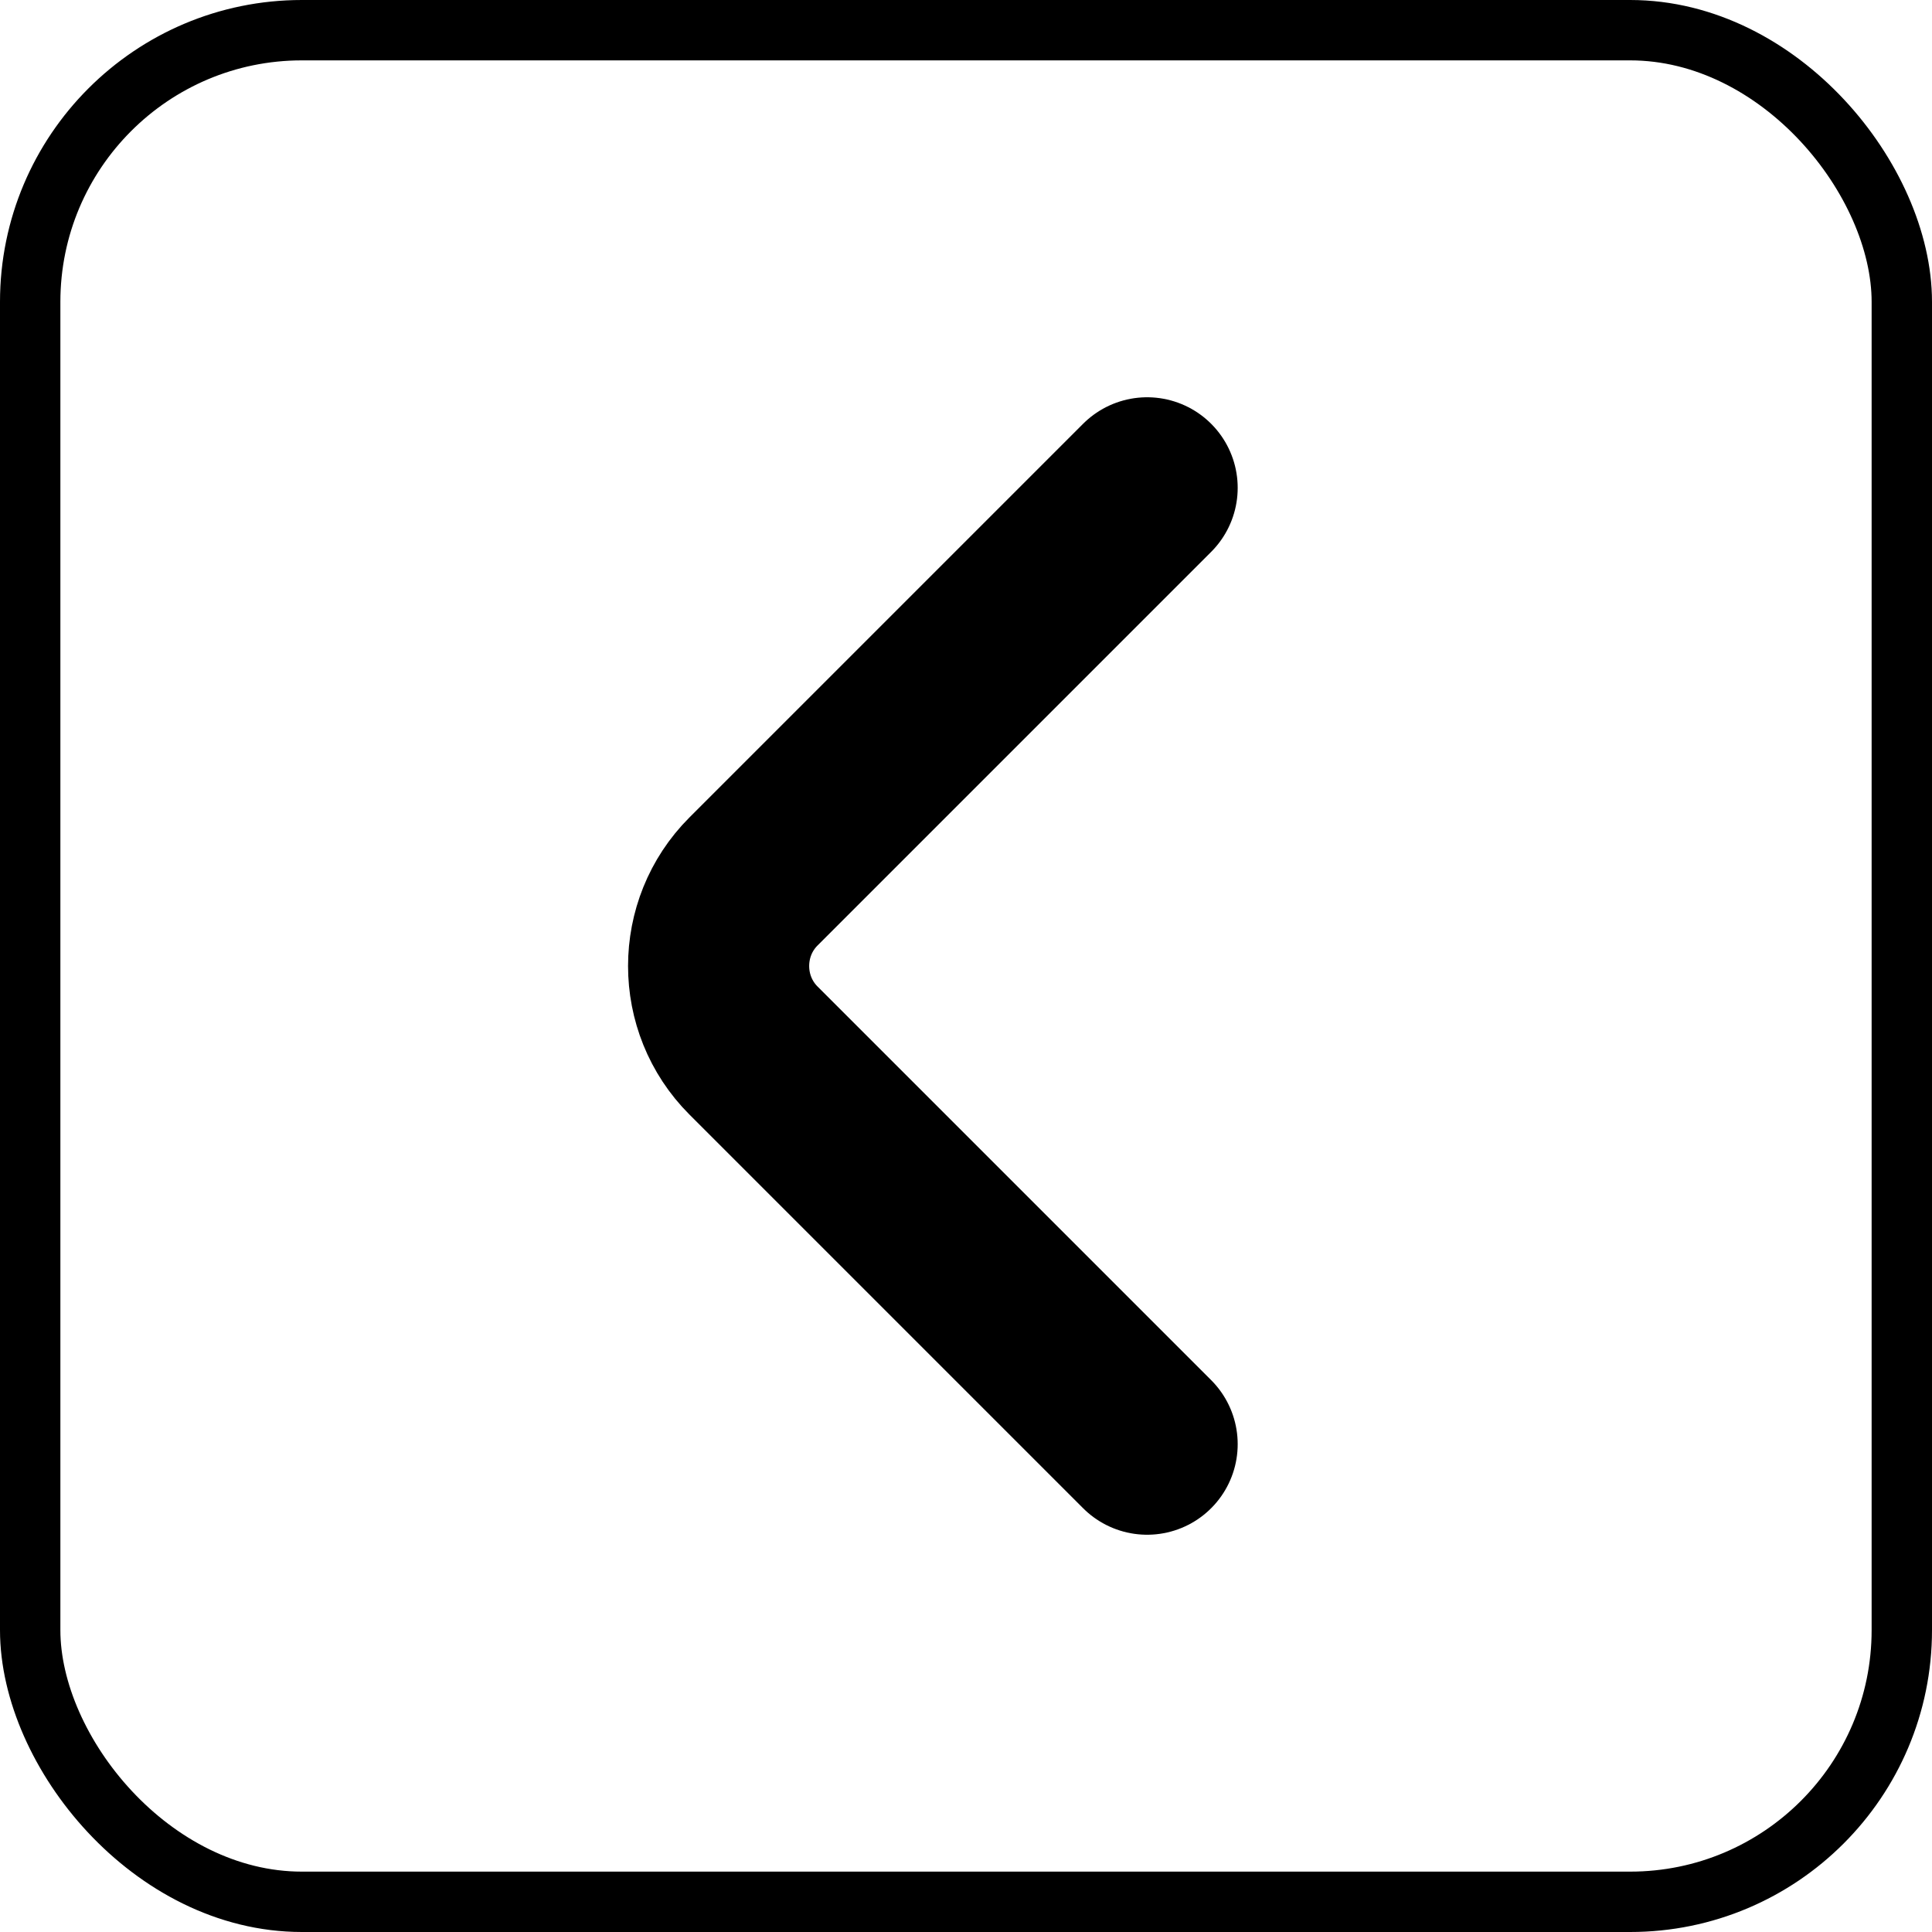 <svg width="32" height="32" viewBox="0 0 32 32" fill="none" xmlns="http://www.w3.org/2000/svg">
<g clip-path="url(#clip0_11995_150437)">
<rect x="0.5" y="0.5" width="31" height="31" rx="4.5" stroke="black"/>
<path d="M19 23.92L12.48 17.4C11.71 16.63 11.71 15.37 12.48 14.6L19 8.08" stroke="black" stroke-width="3" stroke-miterlimit="10" stroke-linecap="round" stroke-linejoin="round"/>
</g>
<defs>
<clipPath id="clip0_11995_150437">
<rect width="32" height="32" fill="white"/>
</clipPath>
</defs>
</svg>
